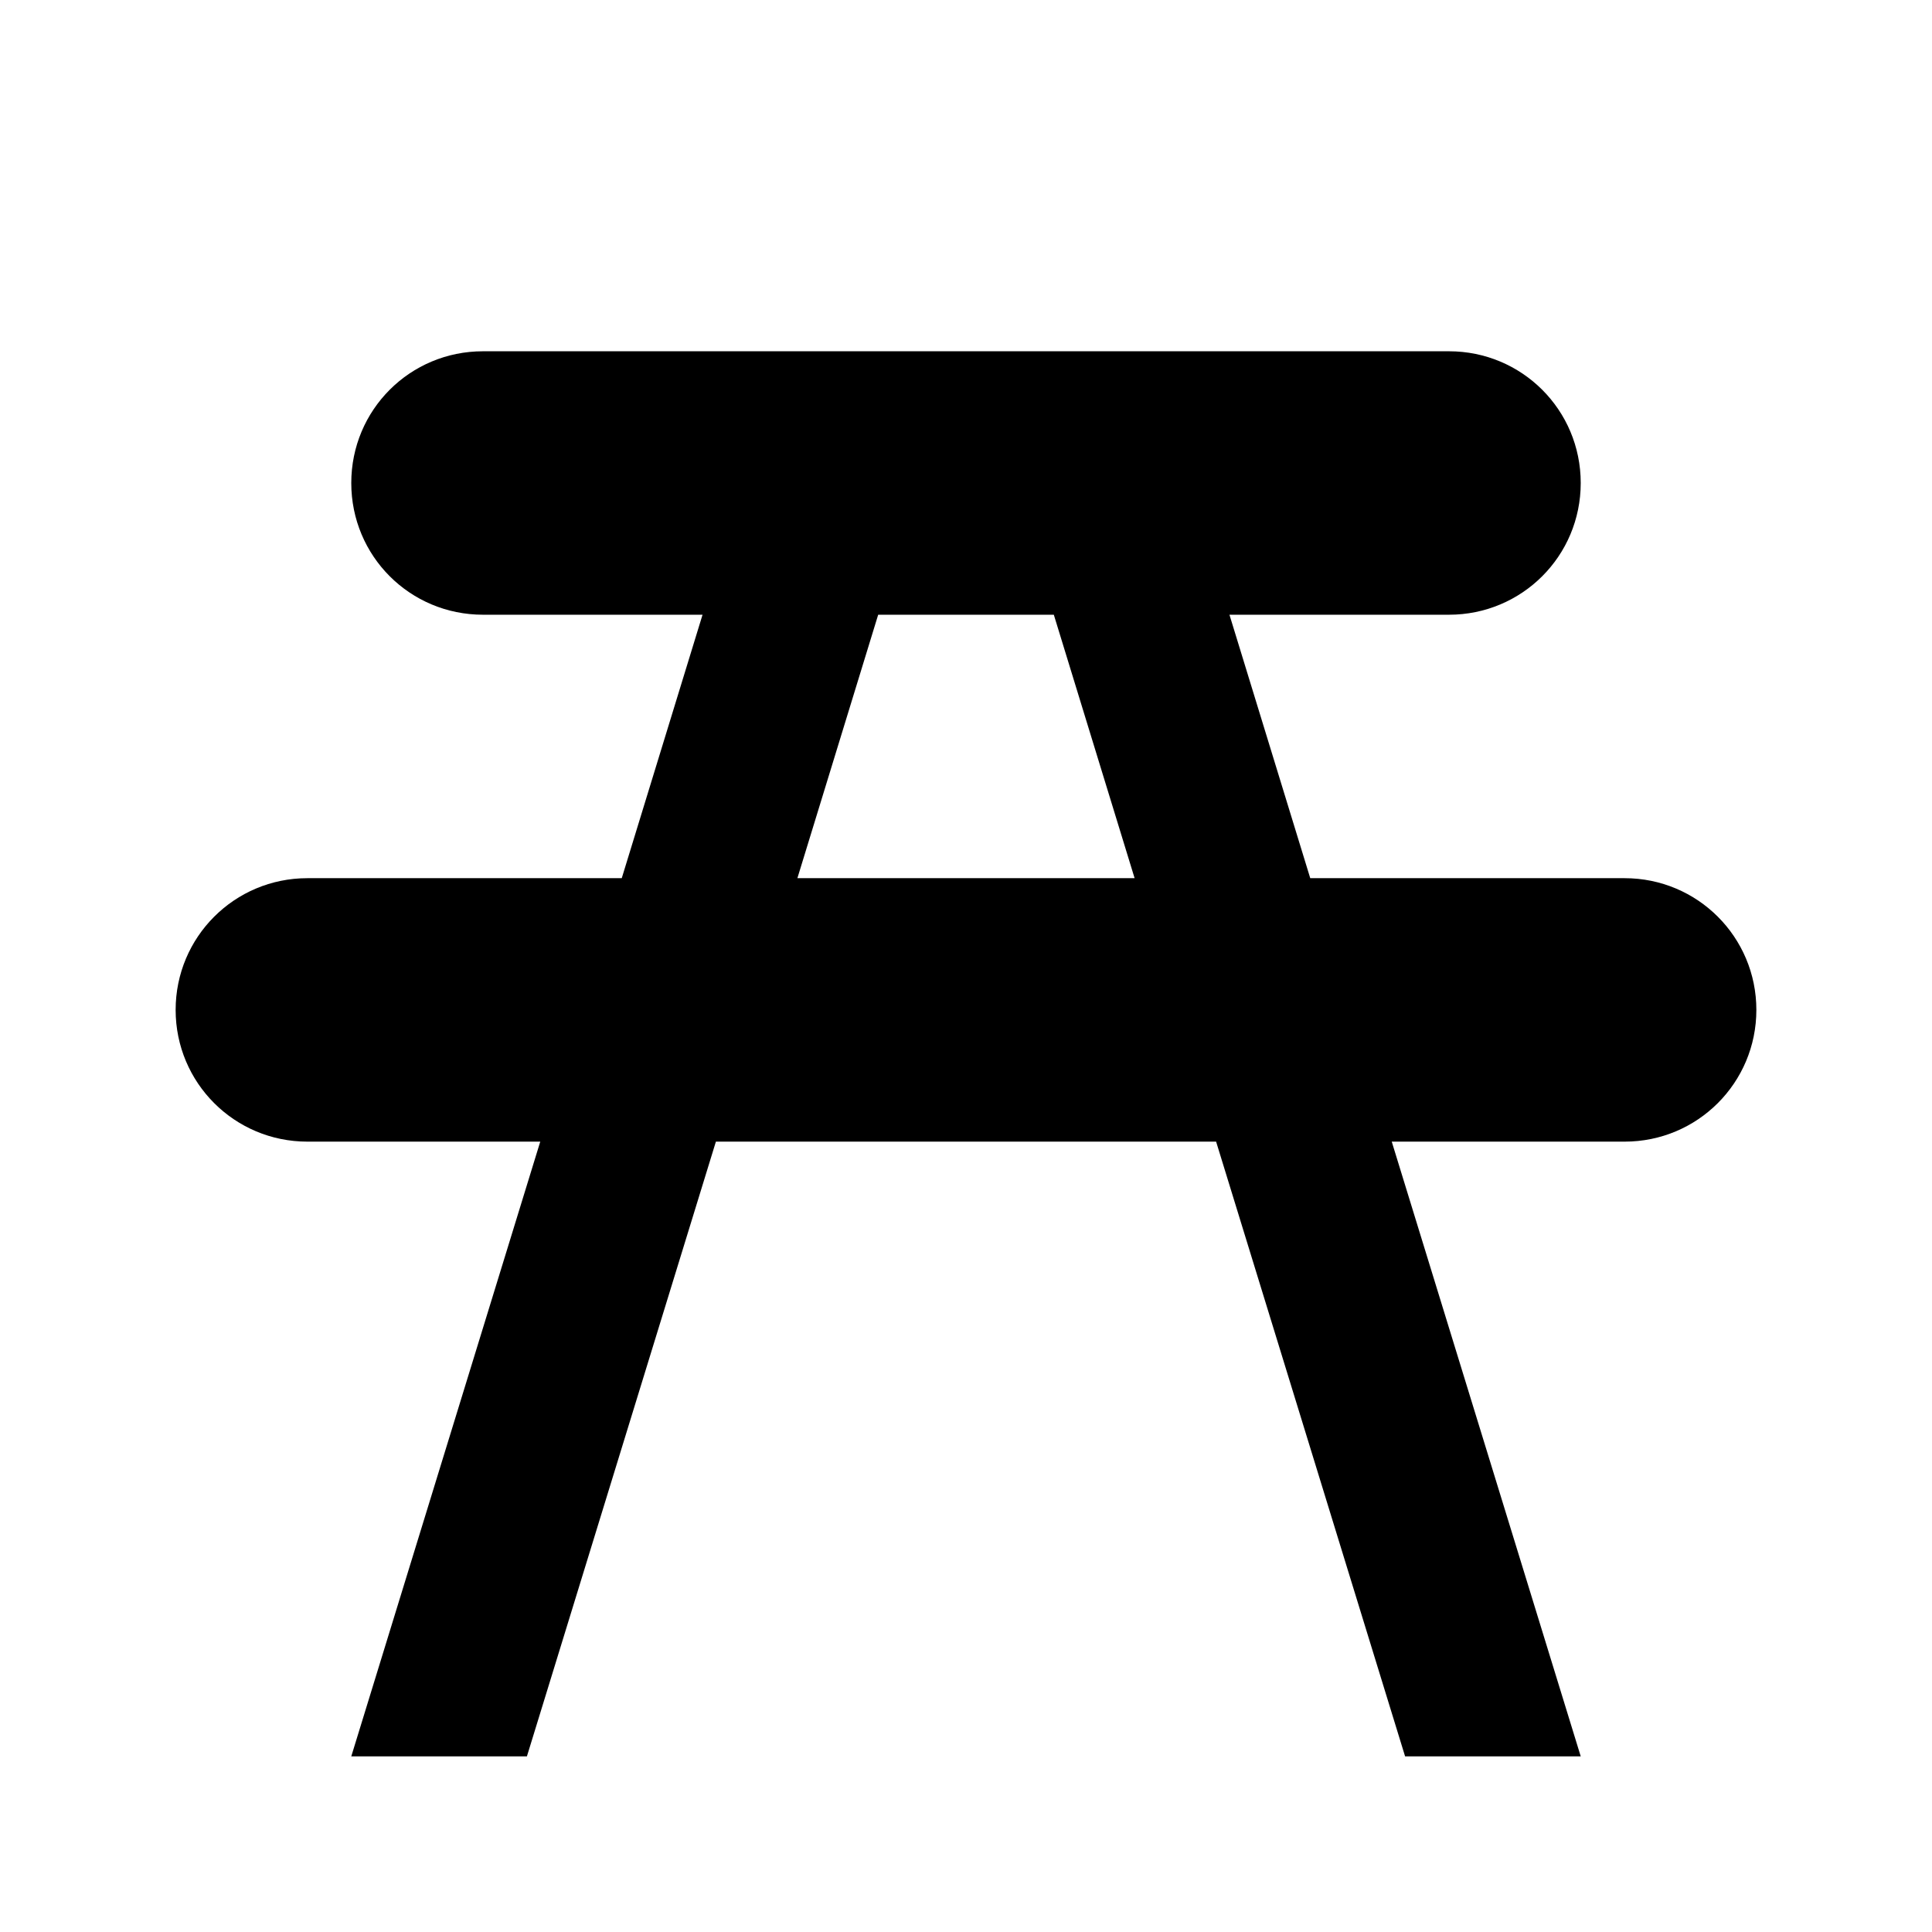 <svg xmlns="http://www.w3.org/2000/svg" width="1em" height="1em" viewBox="0 0 11 11"><path d="M2.75 2c-.416 0-.75.334-.75.75s.334.75.75.75H4L3.54 5H1.75c-.415 0-.75.335-.75.75s.335.75.75.75h1.326L2 10h1l1.076-3.5h2.848L8 10h1L7.924 6.5H9.25c.415 0 .75-.335.75-.75S9.665 5 9.25 5H7.46L7 3.5h1.25c.415 0 .75-.334.75-.75S8.665 2 8.25 2h-5.5zM5 3.5h1L6.46 5H4.54L5 3.5z" fill="currentColor"/></svg>